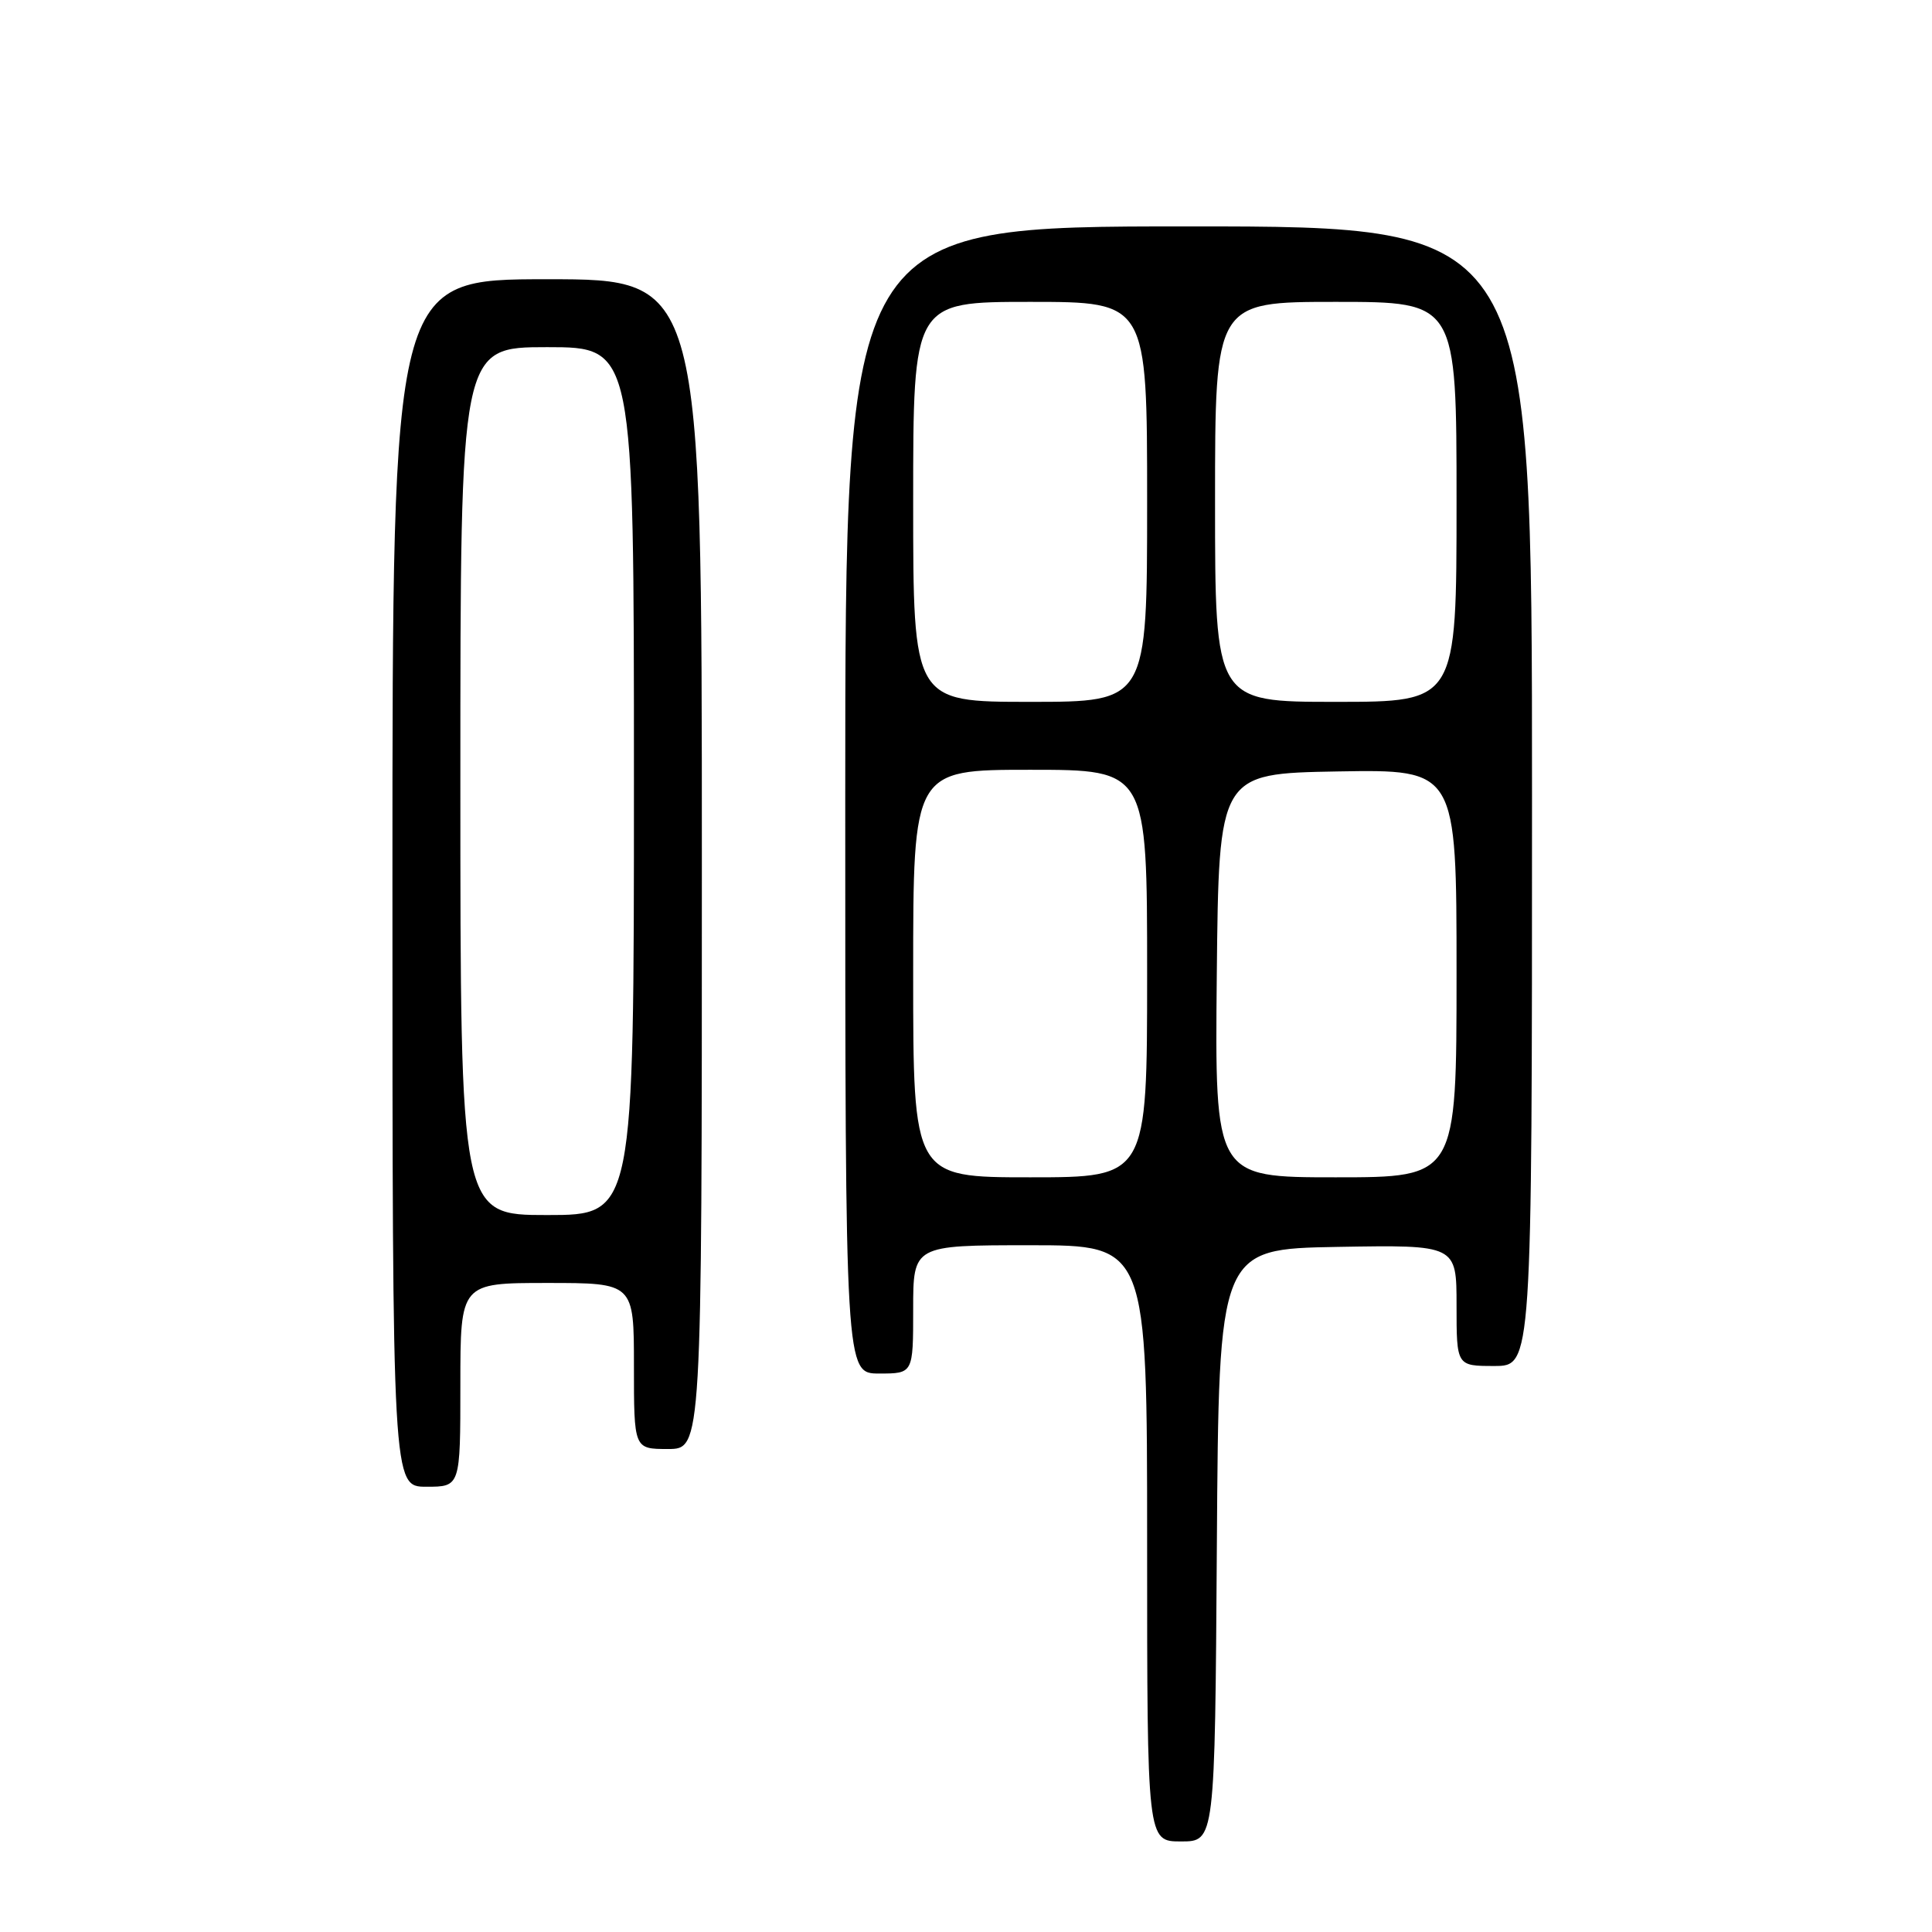 <?xml version="1.0" encoding="UTF-8" standalone="no"?>
<!DOCTYPE svg PUBLIC "-//W3C//DTD SVG 1.1//EN" "http://www.w3.org/Graphics/SVG/1.1/DTD/svg11.dtd" >
<svg xmlns="http://www.w3.org/2000/svg" xmlns:xlink="http://www.w3.org/1999/xlink" version="1.1" viewBox="0 0 256 256">
 <g >
 <path fill="currentColor"
d=" M 161.24 204.75 C 161.50 165.50 161.50 165.50 177.25 165.22 C 193.00 164.95 193.00 164.95 193.00 172.97 C 193.00 181.00 193.00 181.00 198.00 181.00 C 203.00 181.00 203.00 181.00 203.00 105.50 C 203.00 30.00 203.00 30.00 157.50 30.00 C 112.00 30.00 112.00 30.00 112.00 106.00 C 112.00 182.00 112.00 182.00 116.50 182.00 C 121.00 182.00 121.00 182.00 121.00 173.50 C 121.00 165.00 121.00 165.00 136.50 165.00 C 152.00 165.00 152.00 165.00 152.00 204.50 C 152.00 244.00 152.00 244.00 156.49 244.00 C 160.98 244.00 160.98 244.00 161.24 204.75 Z  M 61.00 183.50 C 61.00 170.00 61.00 170.00 72.50 170.00 C 84.00 170.00 84.00 170.00 84.00 181.00 C 84.00 192.00 84.00 192.00 88.50 192.00 C 93.00 192.00 93.00 192.00 93.00 114.50 C 93.00 37.00 93.00 37.00 72.50 37.00 C 52.00 37.00 52.00 37.00 52.00 117.00 C 52.00 197.00 52.00 197.00 56.50 197.00 C 61.00 197.00 61.00 197.00 61.00 183.50 Z  M 121.00 129.00 C 121.00 102.00 121.00 102.00 136.50 102.00 C 152.00 102.00 152.00 102.00 152.00 129.00 C 152.00 156.00 152.00 156.00 136.50 156.00 C 121.00 156.00 121.00 156.00 121.00 129.00 Z  M 161.23 129.25 C 161.50 102.50 161.50 102.50 177.25 102.22 C 193.00 101.95 193.00 101.95 193.00 128.97 C 193.00 156.00 193.00 156.00 176.98 156.00 C 160.97 156.00 160.97 156.00 161.23 129.25 Z  M 121.00 66.50 C 121.00 40.00 121.00 40.00 136.50 40.00 C 152.00 40.00 152.00 40.00 152.00 66.50 C 152.00 93.00 152.00 93.00 136.50 93.00 C 121.00 93.00 121.00 93.00 121.00 66.50 Z  M 161.00 66.50 C 161.00 40.00 161.00 40.00 177.00 40.00 C 193.00 40.00 193.00 40.00 193.00 66.50 C 193.00 93.00 193.00 93.00 177.00 93.00 C 161.00 93.00 161.00 93.00 161.00 66.50 Z  M 61.00 103.50 C 61.00 46.00 61.00 46.00 72.50 46.00 C 84.00 46.00 84.00 46.00 84.00 103.50 C 84.00 161.00 84.00 161.00 72.50 161.00 C 61.00 161.00 61.00 161.00 61.00 103.50 Z "/>
</g>
</svg>